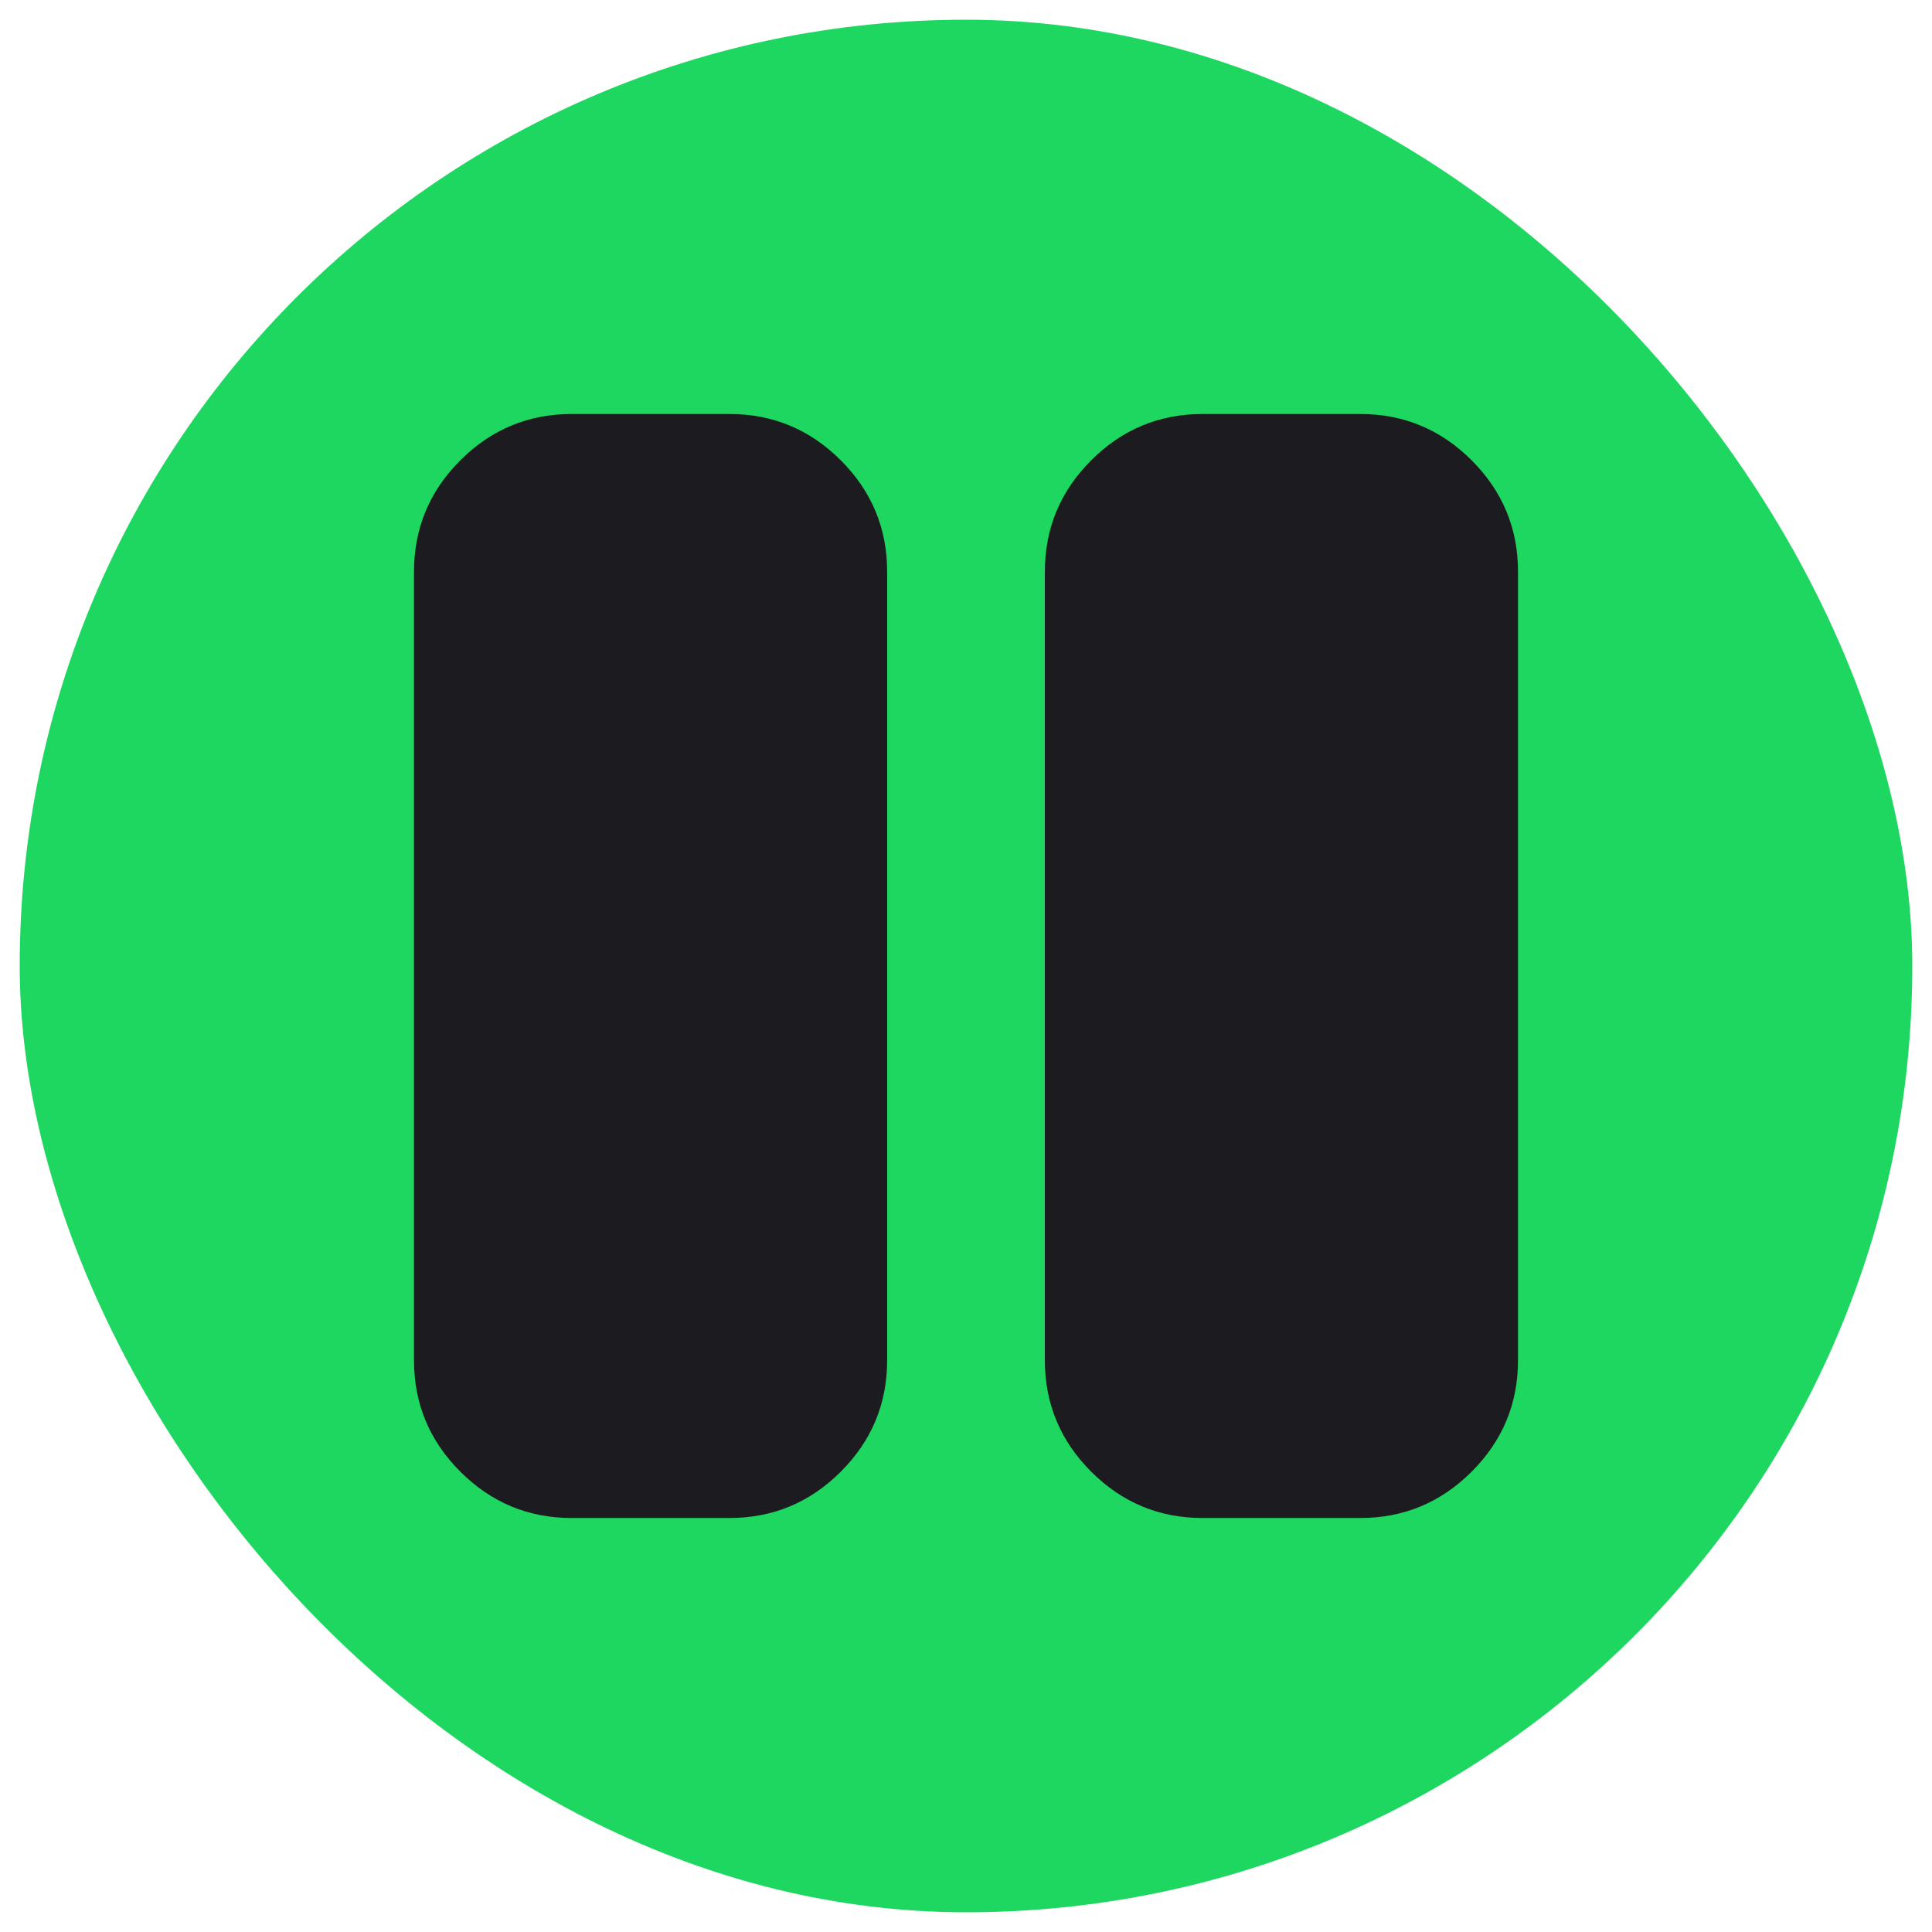 <svg width="49" height="49" viewBox="0 0 49 49" fill="none" xmlns="http://www.w3.org/2000/svg">
<rect x="0.5" y="0.5" width="48" height="48" rx="24" fill="#1ED760"/>
<mask id="mask0_71_24" style="mask-type:alpha" maskUnits="userSpaceOnUse" x="0" y="0" width="49" height="49">
<rect x="0.5" y="0.5" width="48" height="48" fill="#D9D9D9"/>
</mask>
<g mask="url(#mask0_71_24)">
<path d="M30.5 38.5C29.4 38.5 28.458 38.108 27.675 37.325C26.892 36.542 26.5 35.6 26.5 34.5V14.5C26.5 13.4 26.892 12.458 27.675 11.675C28.458 10.892 29.4 10.5 30.5 10.5H34.5C35.6 10.5 36.542 10.892 37.325 11.675C38.108 12.458 38.5 13.4 38.5 14.5V34.5C38.5 35.6 38.108 36.542 37.325 37.325C36.542 38.108 35.6 38.5 34.5 38.5H30.5ZM14.5 38.5C13.4 38.5 12.458 38.108 11.675 37.325C10.892 36.542 10.5 35.6 10.5 34.5V14.5C10.5 13.4 10.892 12.458 11.675 11.675C12.458 10.892 13.4 10.5 14.5 10.5H18.5C19.6 10.5 20.542 10.892 21.325 11.675C22.108 12.458 22.5 13.4 22.5 14.5V34.5C22.5 35.6 22.108 36.542 21.325 37.325C20.542 38.108 19.6 38.5 18.5 38.5H14.5Z" fill="#1C1B1F"/>
</g>
</svg>
